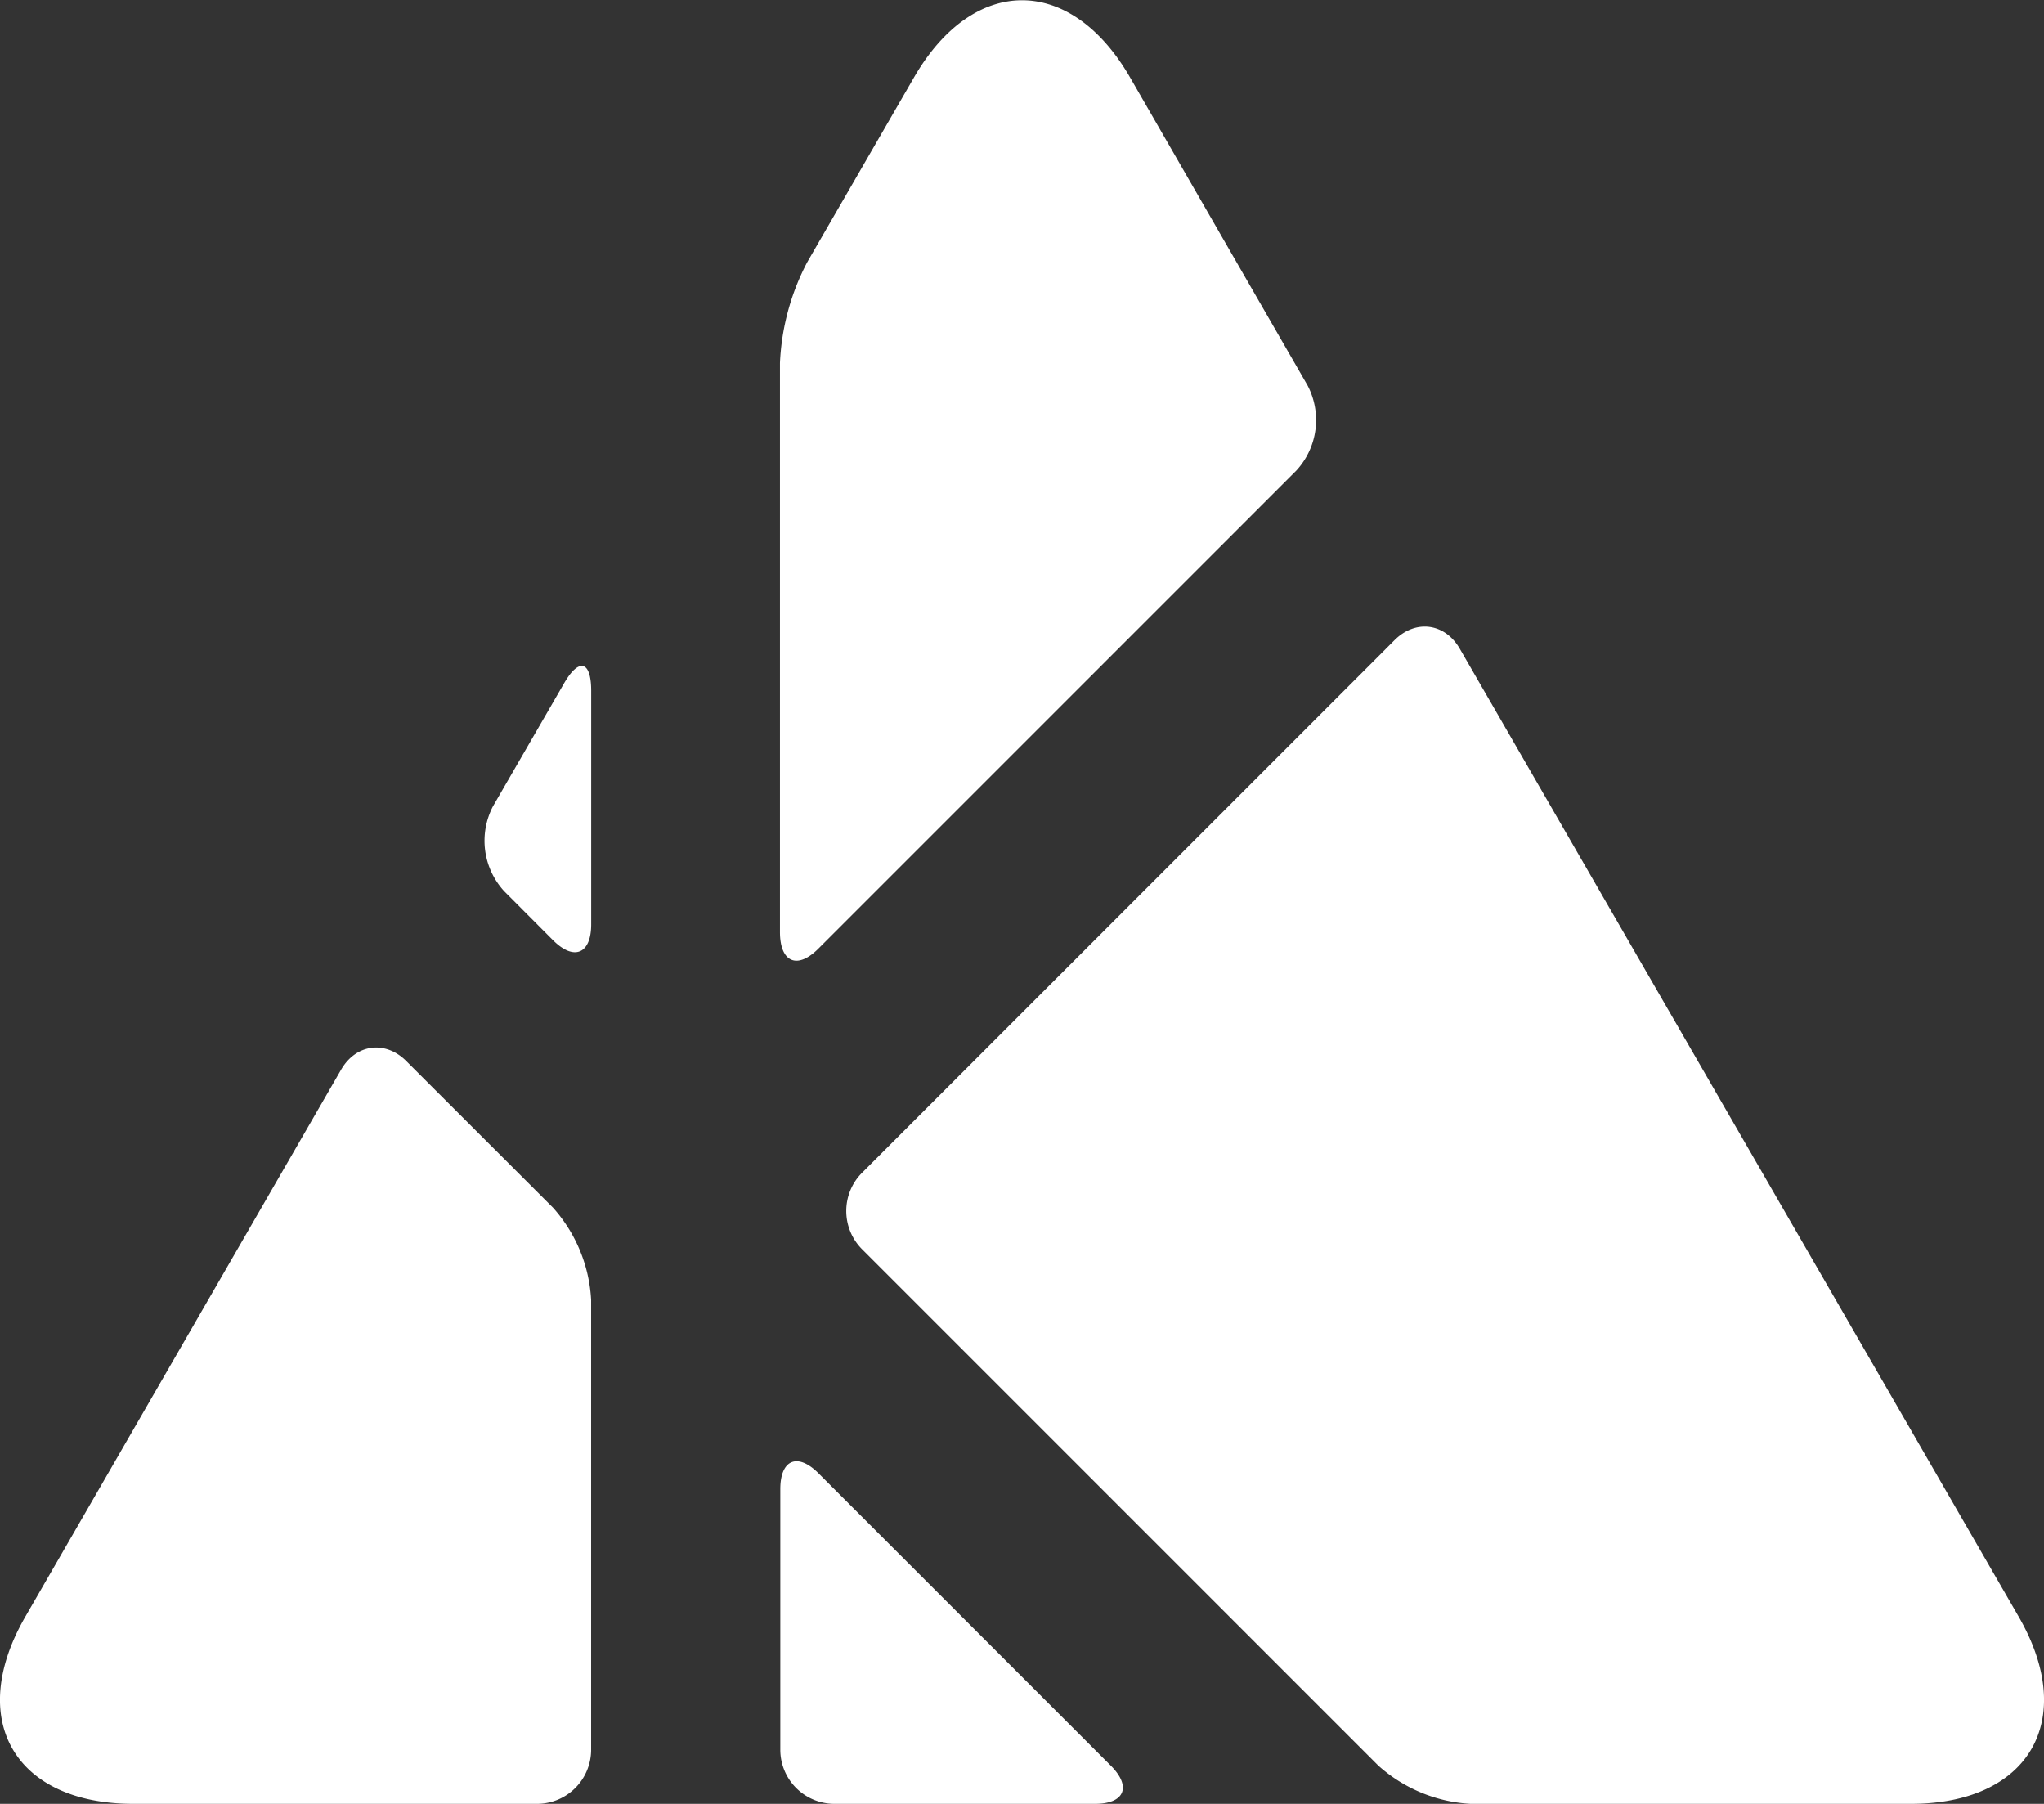 <svg xmlns="http://www.w3.org/2000/svg" viewBox="0 0 299.38 264.15">
<rect x="0" y="0" width="299.38" height="264.15" fill="#333333" stroke="none"/>
<path d="M295.67,236.74,213.81,95c-2.18-3.77-6.47-4.33-9.55-1.26l-78,78a7.93,7.93,0,0,0,0,11.19l75.63,75.63a22,22,0,0,0,13.51,5.59h64.48C297.25,264.15,304.37,251.81,295.67,236.74Z" style="fill: #fff"/>
<path d="M59.51,155.38c-3.08-3.08-7.37-2.51-9.55,1.26L3.71,236.74c-8.7,15.07-1.58,27.41,15.82,27.41H78.67a7.93,7.93,0,0,0,7.91-7.91V190.36A22,22,0,0,0,81,176.85Z" style="fill: #fff"/>
<path d="M119.88,138.9l70-70a10.91,10.91,0,0,0,1.64-12.45h0l-26-45.11h0c-8.7-15.07-22.94-15.07-31.65,0h0L118.24,38.38a35,35,0,0,0-4,14.76v83.44C114.28,140.94,116.8,142,119.88,138.9Z" style="fill: #fff"/>
<path d="M119.88,215.74c-3.08-3.08-5.59-2-5.59,2.32v38.18a7.93,7.93,0,0,0,7.91,7.91h38.18c4.35,0,5.39-2.52,2.32-5.59Z" style="fill: #fff"/>
<path d="M82.62,100.06l-10.41,18a10.91,10.91,0,0,0,1.64,12.45L81,137.68c3.08,3.08,5.59,2,5.59-2.32V101.12C86.58,96.77,84.8,96.29,82.62,100.06Z" style="fill: #fff"/>
</svg>